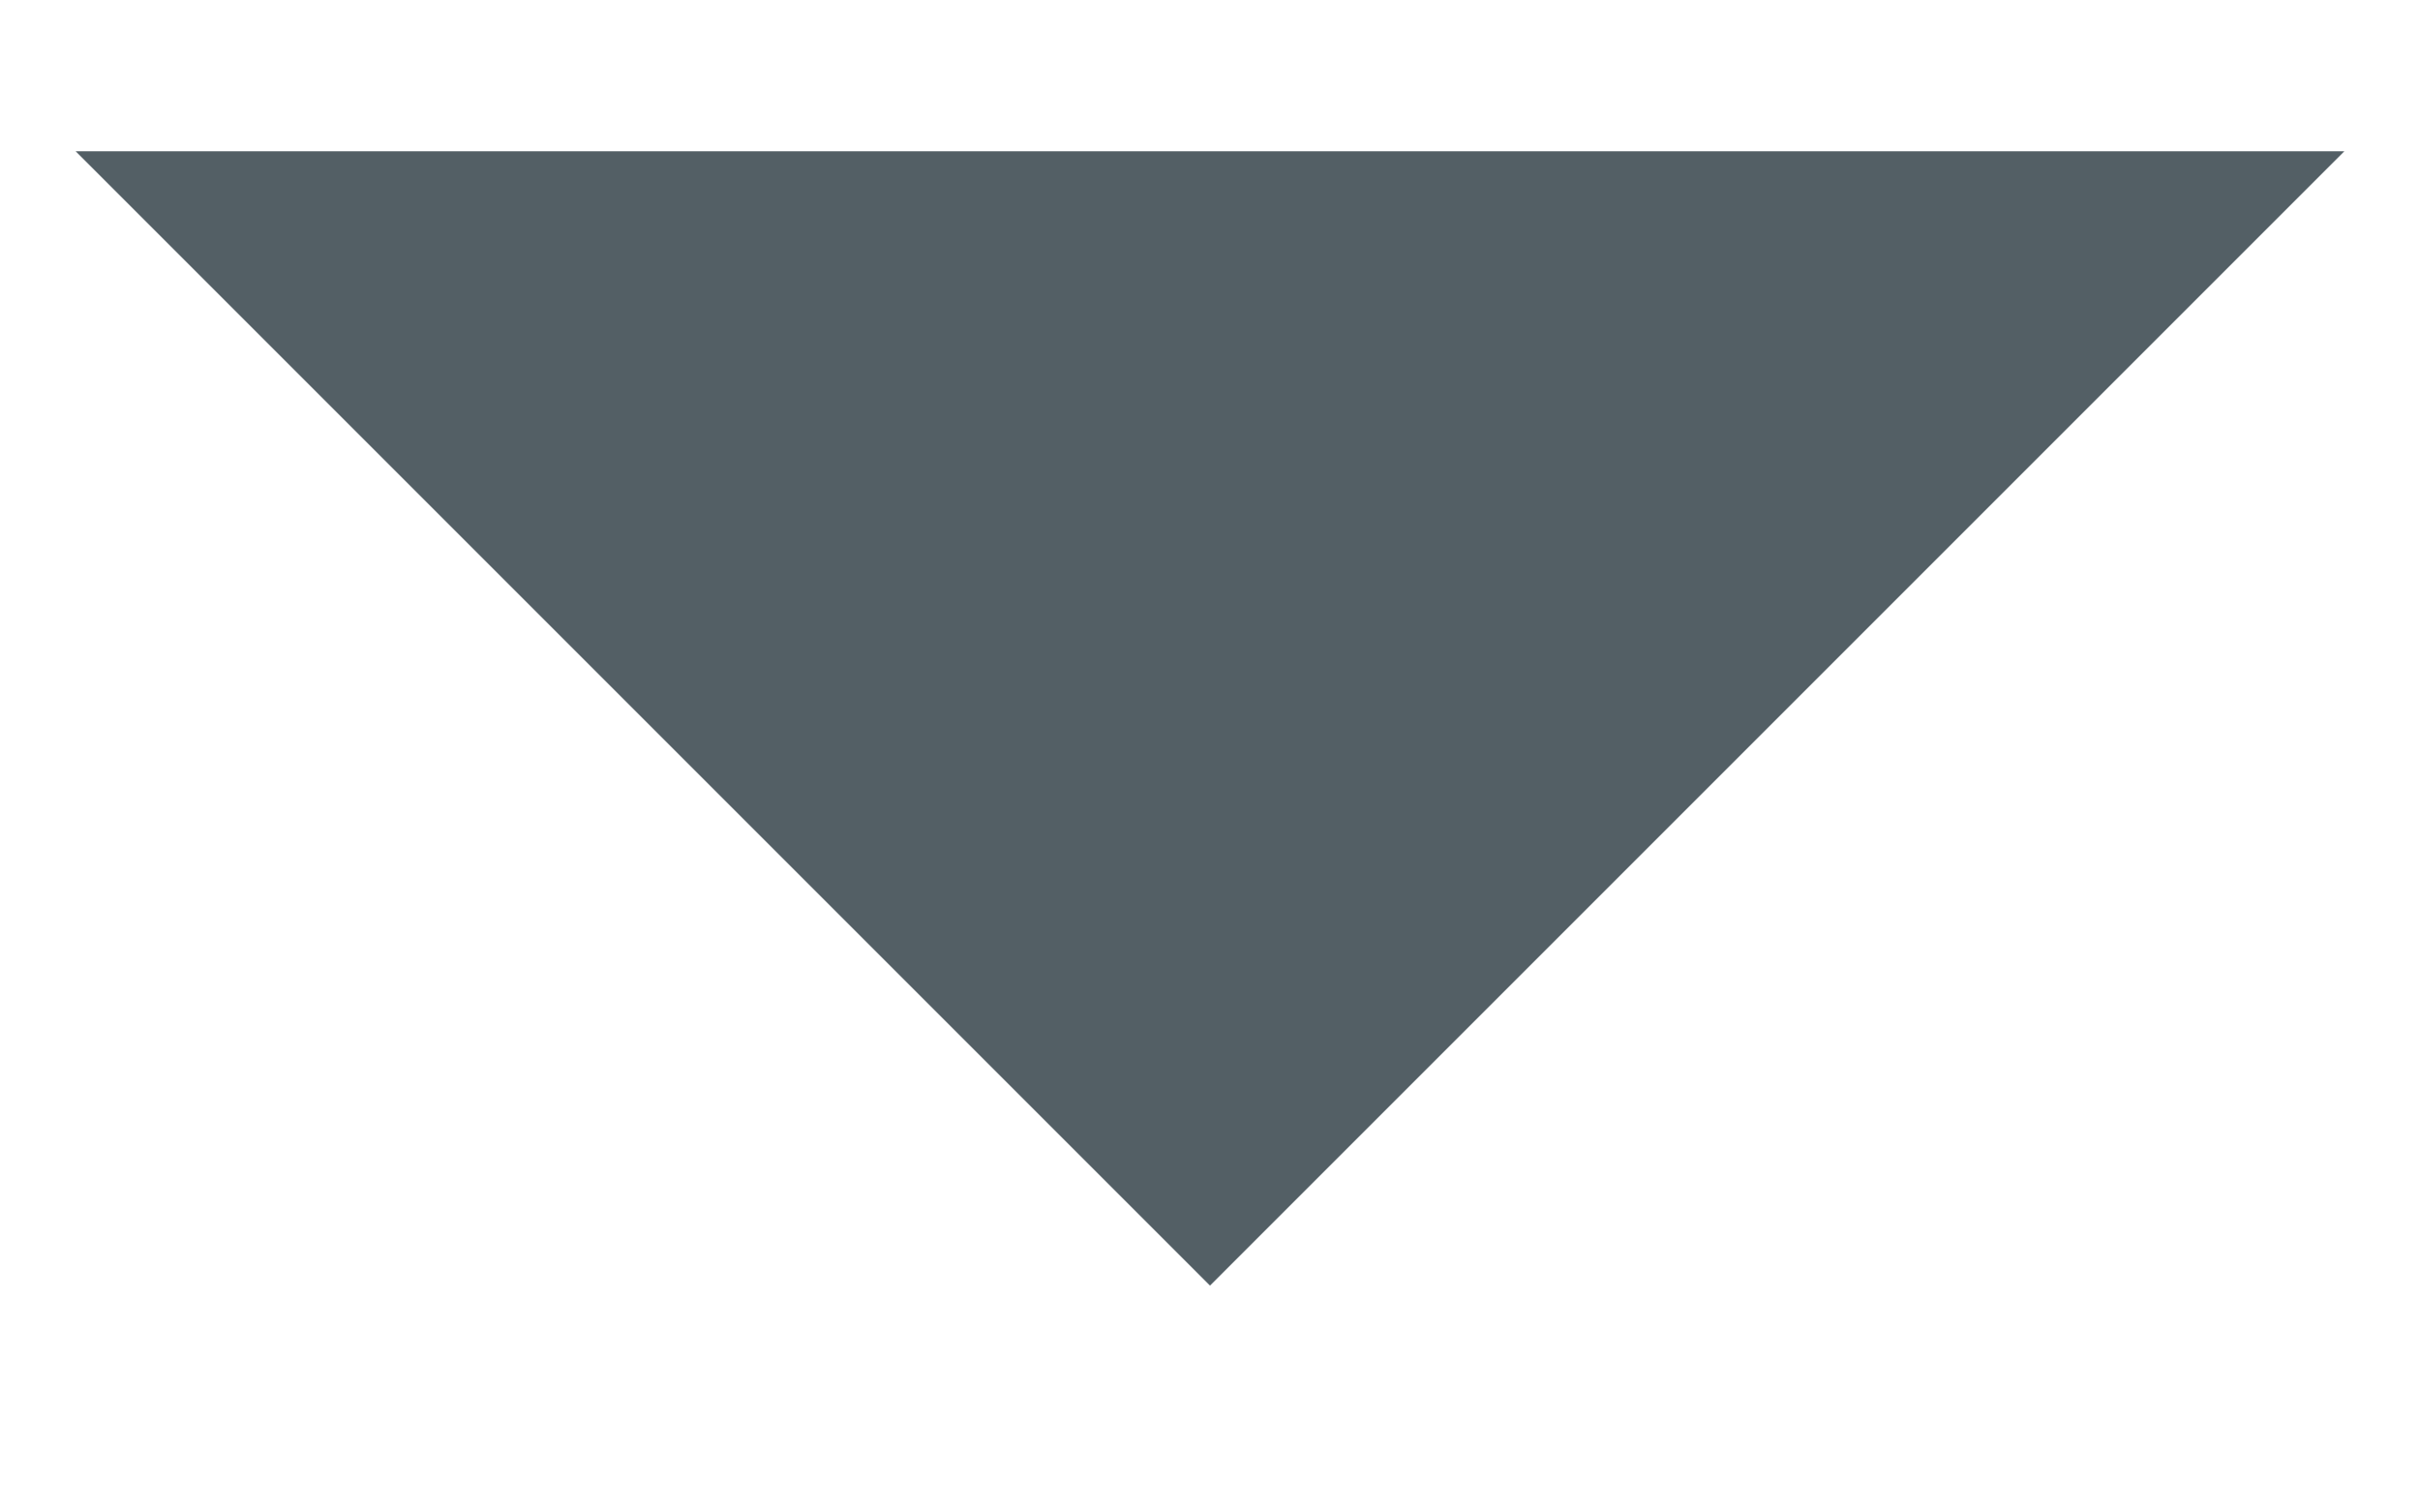 <?xml version="1.0" encoding="UTF-8"?>
<svg width="8px" height="5px" viewBox="0 0 8 5" version="1.1" xmlns="http://www.w3.org/2000/svg" xmlns:xlink="http://www.w3.org/1999/xlink">
    <!-- Generator: Sketch 48.2 (47327) - http://www.bohemiancoding.com/sketch -->
    <title>ic_carret_down</title>
    <desc>Created with Sketch.</desc>
    <defs></defs>
    <g id="02_dashboard_full-copy-13" stroke="none" stroke-width="1" fill="none" fill-rule="evenodd" transform="translate(-1502, -163)">
        <g id="body" transform="translate(250, 72)">
            <g id="Group-31" transform="translate(1004, 43)">
                <g id="ic_carret_down" transform="translate(243, 41)">
                    <g id="Shape">
                        <polygon fill="#535F65" fill-rule="nonzero" points="5.25 7.5 9 11.25 12.75 7.5"></polygon>
                        <polygon points="0 0 18 0 18 18 0 18"></polygon>
                    </g>
                </g>
            </g>
        </g>
    </g>
</svg>